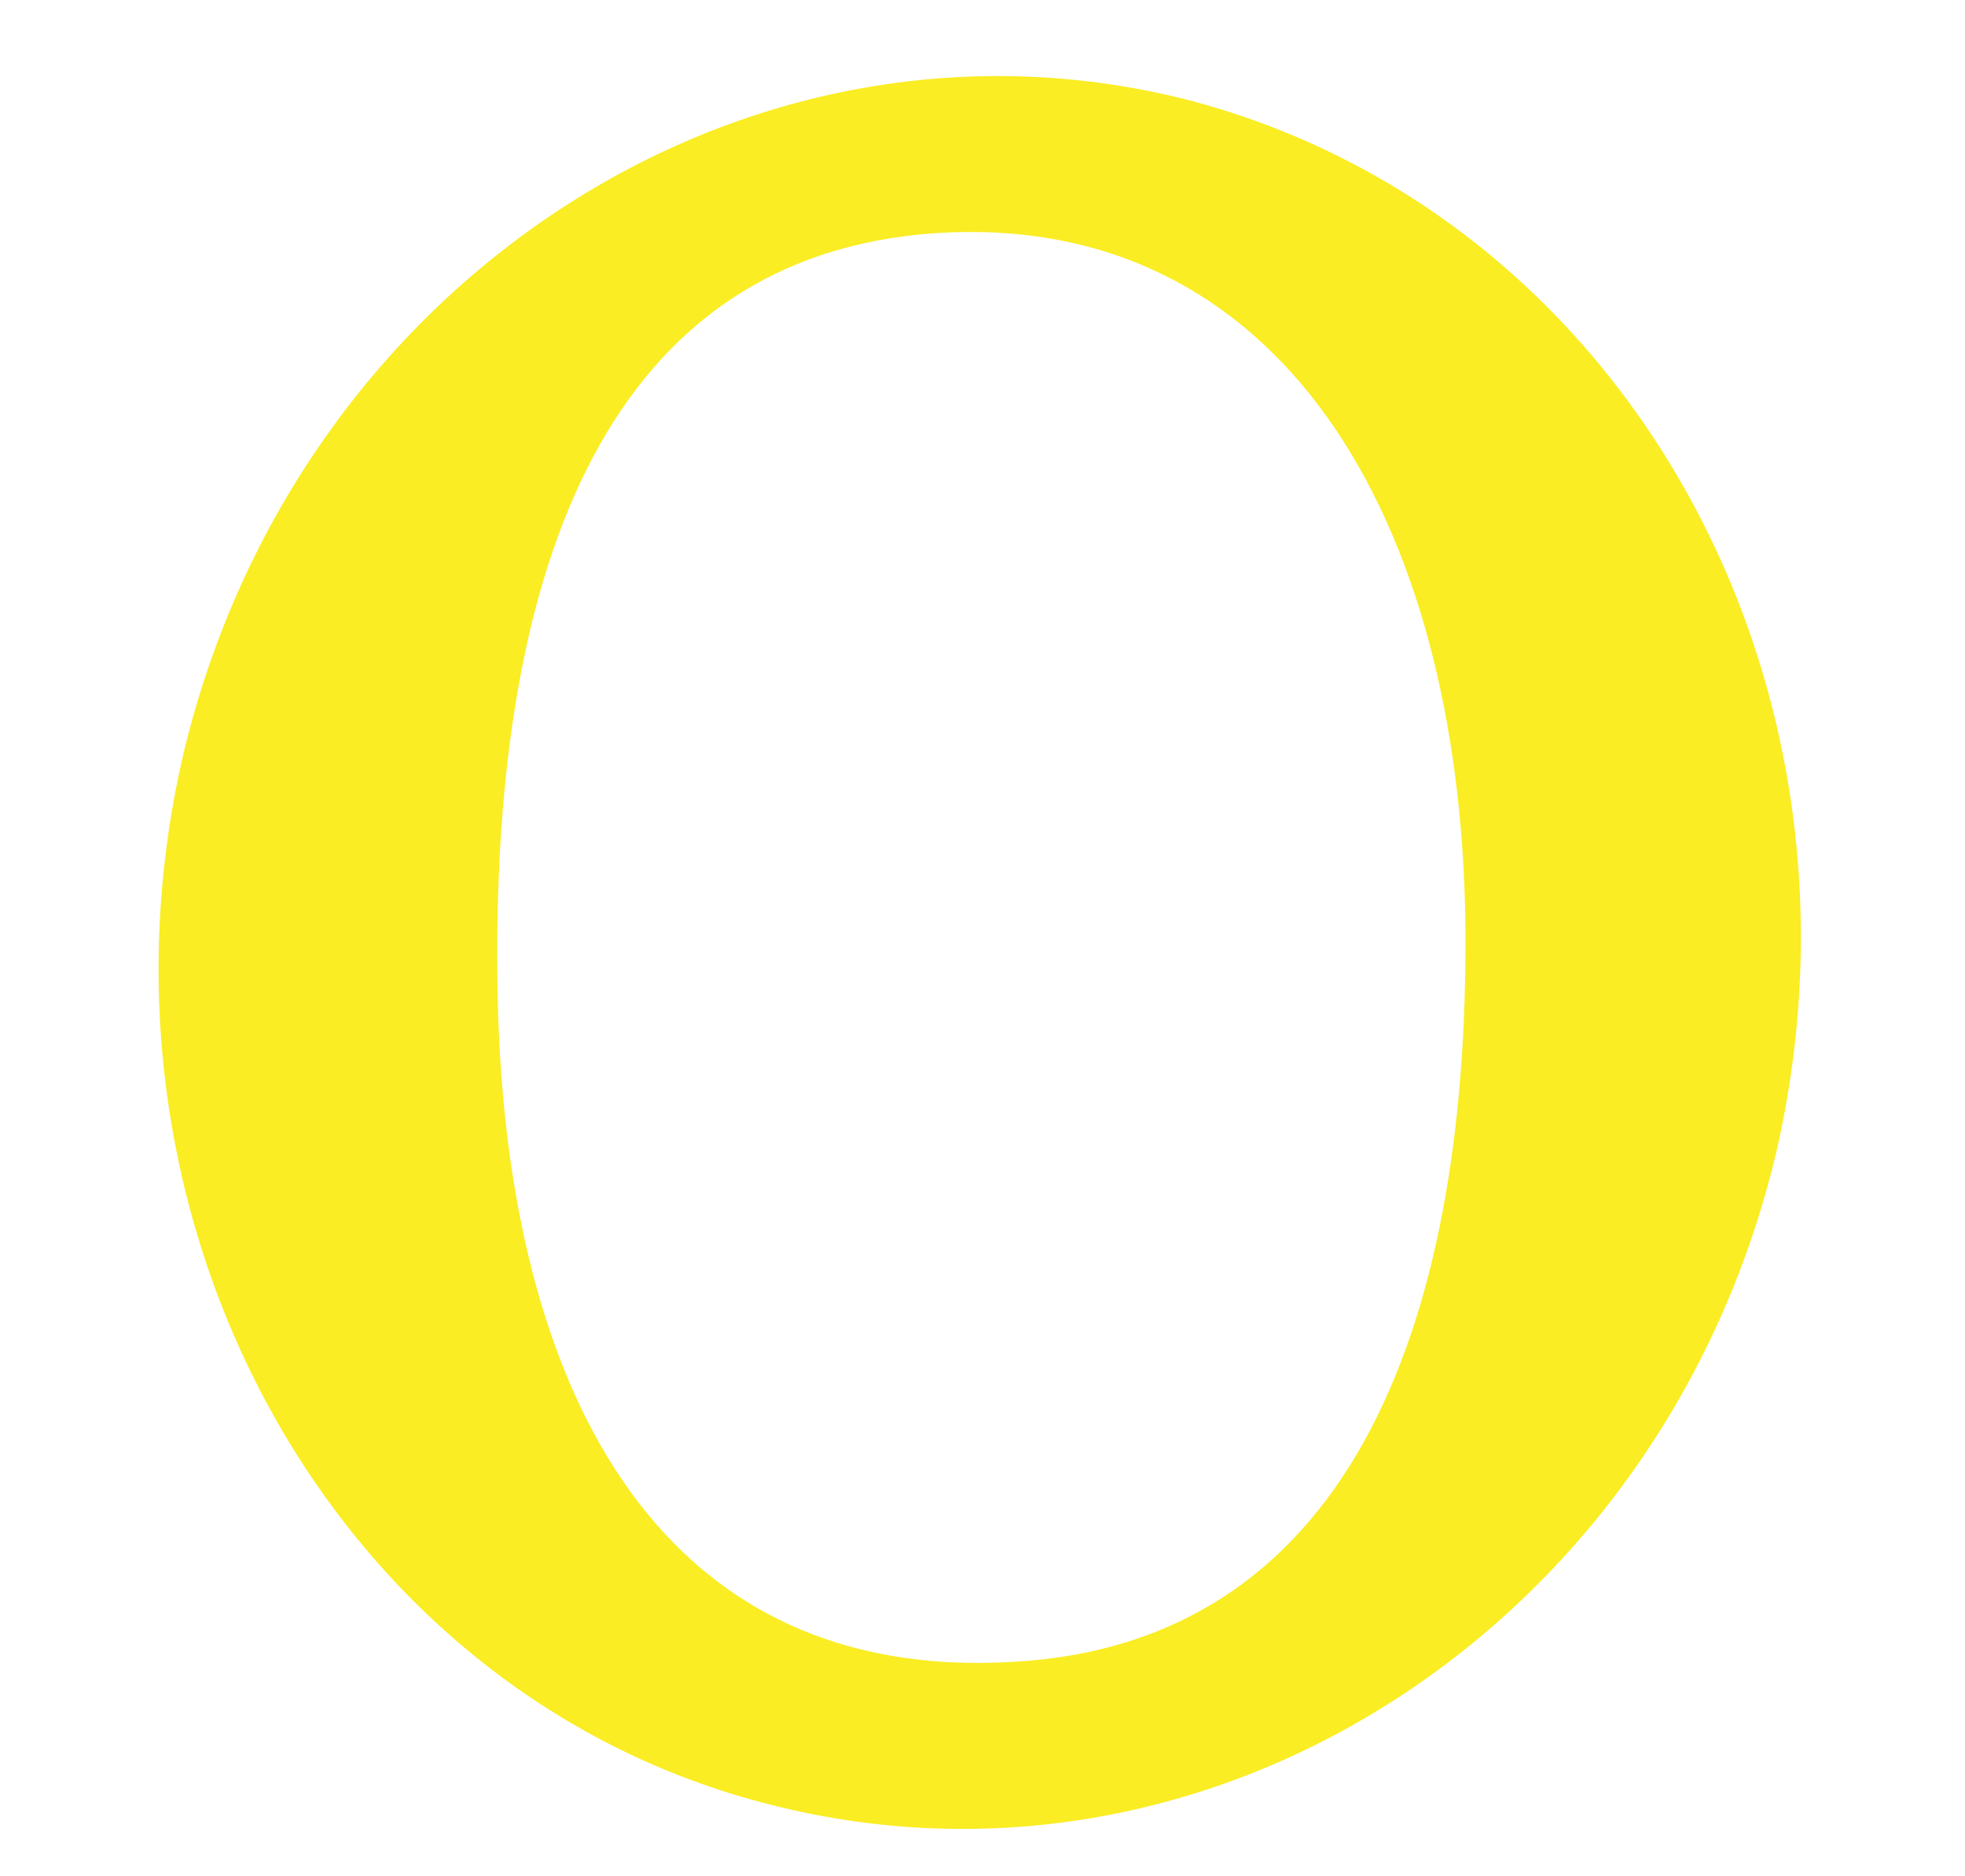 <?xml version="1.0" encoding="utf-8"?>
<!-- Generator: Adobe Illustrator 23.0.1, SVG Export Plug-In . SVG Version: 6.00 Build 0)  -->
<svg version="1.1" id="Layer_1" xmlns="http://www.w3.org/2000/svg" xmlns:xlink="http://www.w3.org/1999/xlink" x="0px" y="0px"
	 viewBox="0 0 177 169" style="enable-background:new 0 0 177 169;" xml:space="preserve">
<style type="text/css">
	.st0{stroke:#000000;stroke-miterlimit:10;}
	.st1{fill:#FAED23;}
</style>
<g>
	<path class="st1" d="M160,103.8c-10.1,42.6-50.7,68.9-90.5,58.8c-39.2-9.8-62.8-52.3-53-94.6C26.6,25.4,67.1-0.9,106.6,8.9
		C146.2,19,169.8,61.2,160,103.8z M132,83.5C131.6,46.4,115.1,19,84.3,21c-29.4,2-39.9,29.7-39.5,66.9c0.3,36.8,14.2,63.8,46.6,61.8
		C120.8,148,132.3,120.7,132,83.5z"/>
</g>
</svg>
